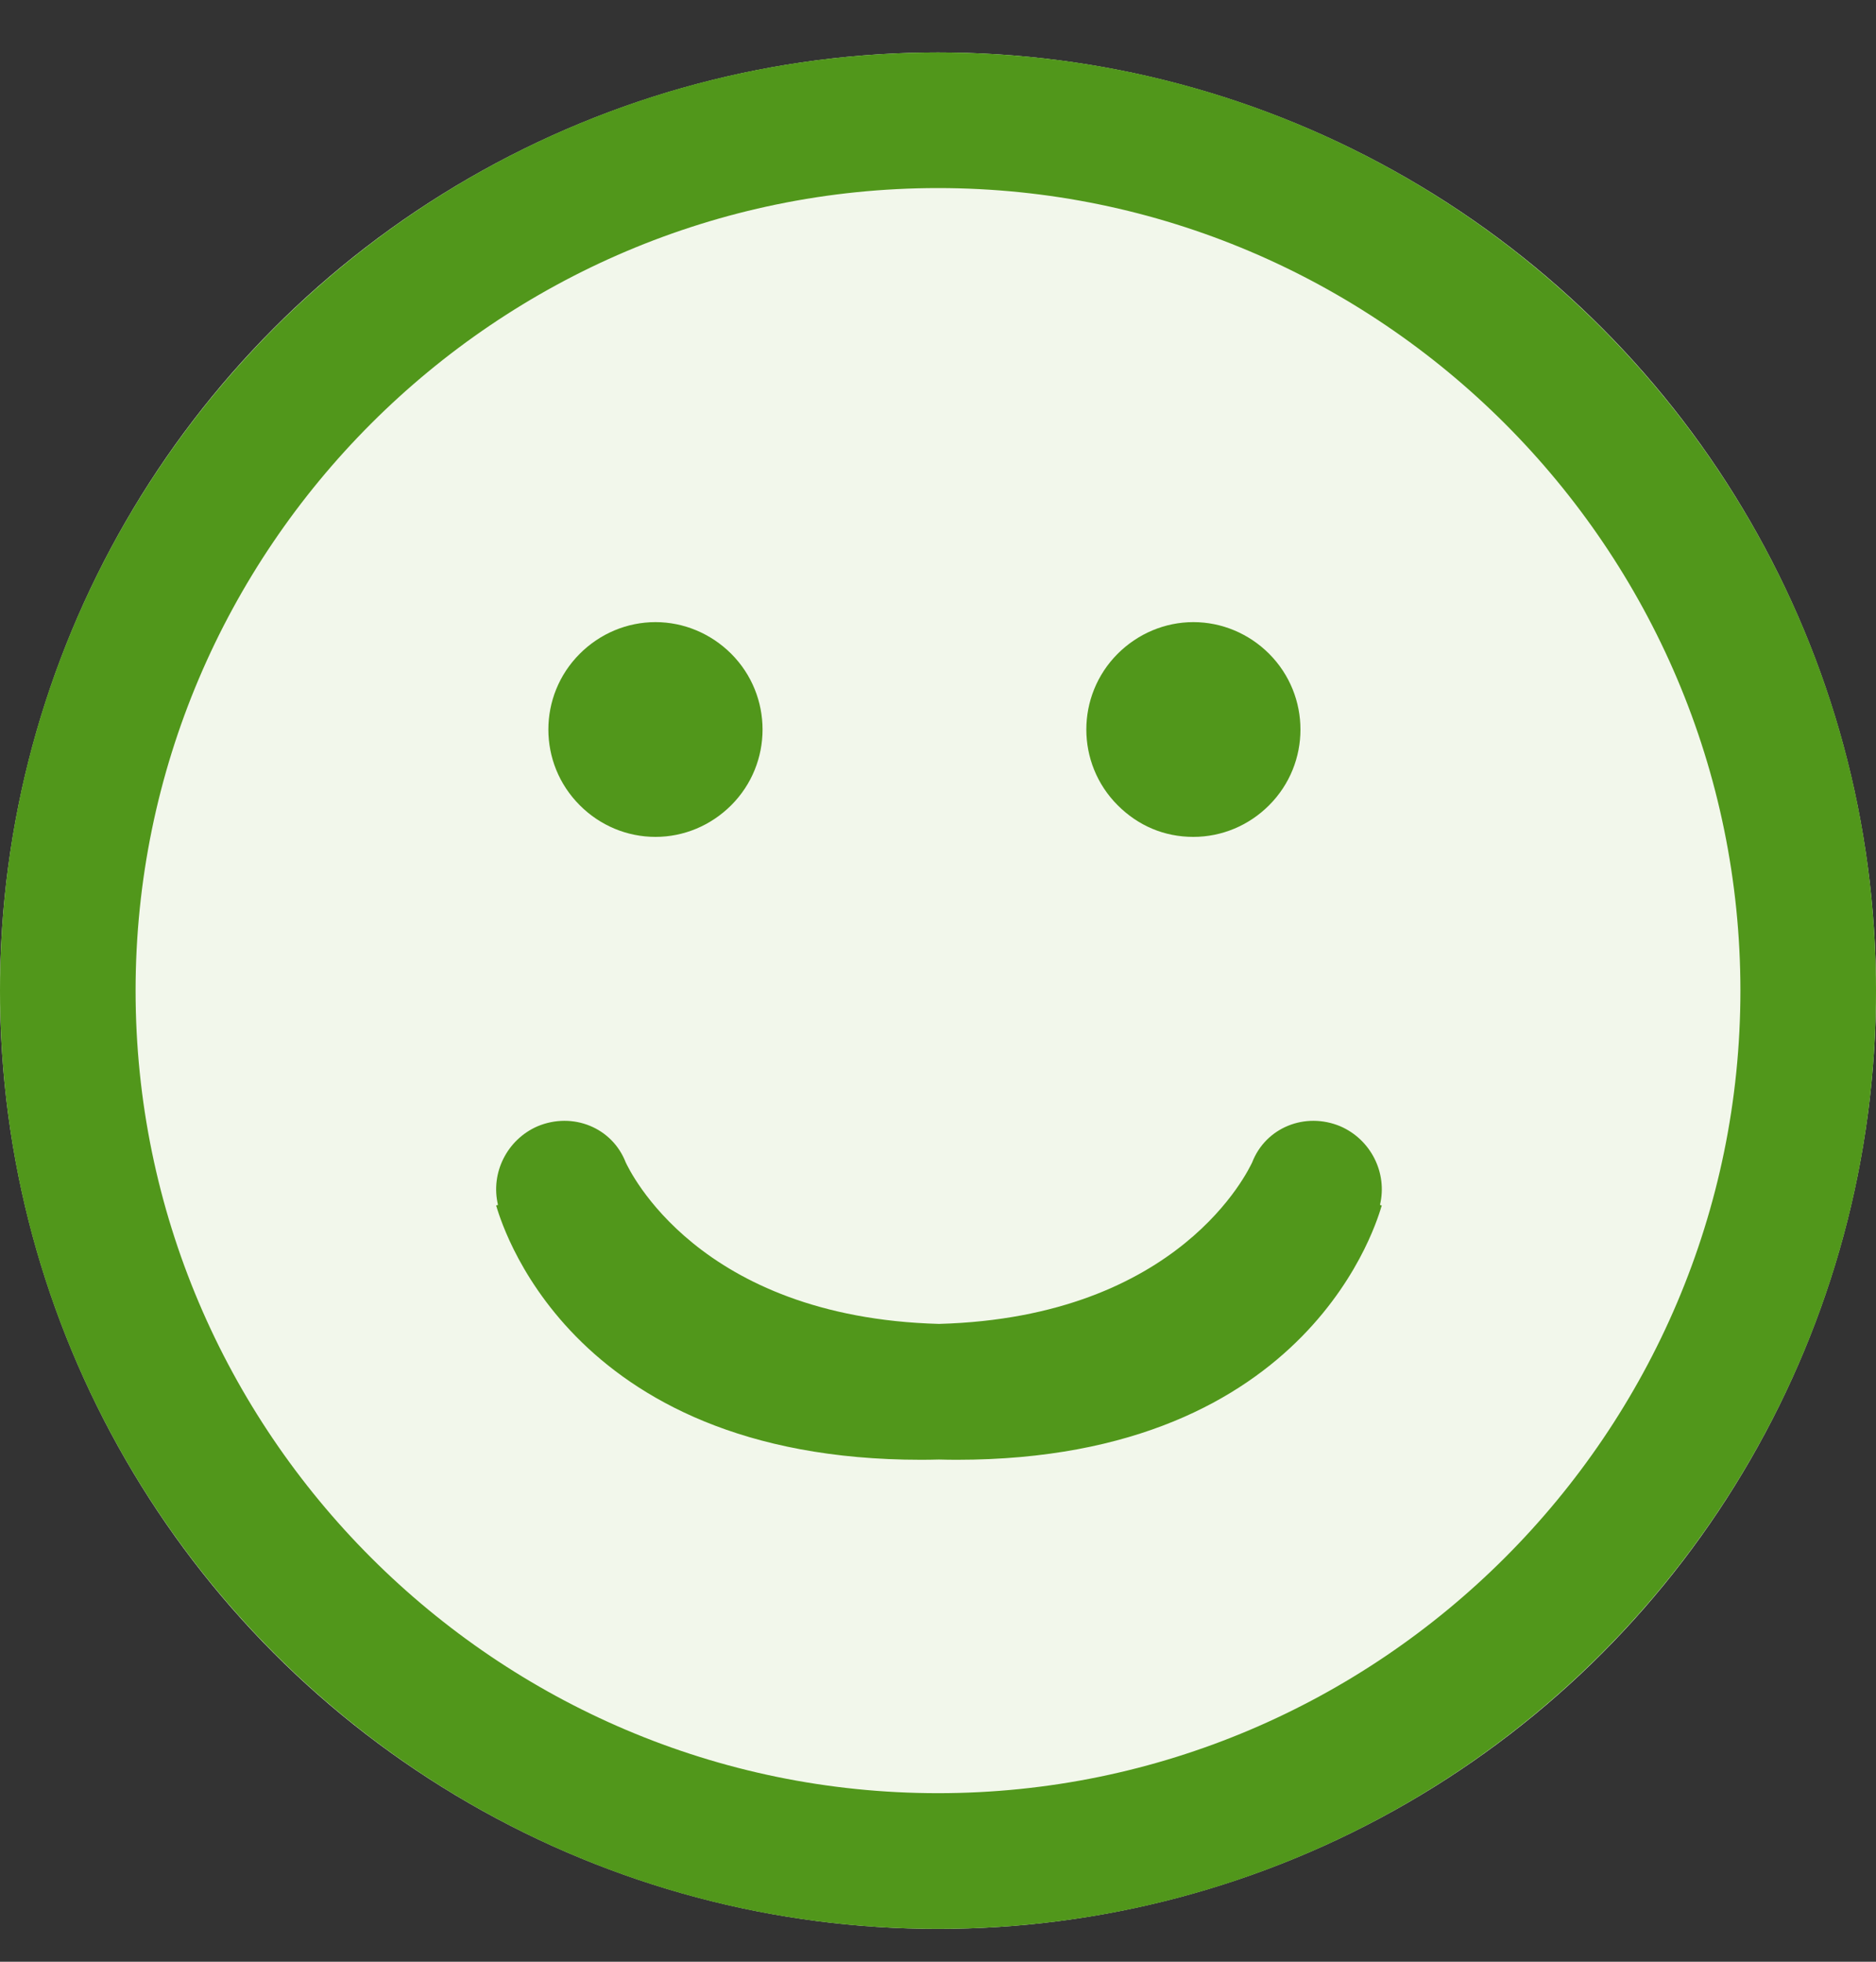 <?xml version="1.0" encoding="UTF-8"?>
<svg width="22px" height="23px" viewBox="0 0 22 23" version="1.1" xmlns="http://www.w3.org/2000/svg" xmlns:xlink="http://www.w3.org/1999/xlink">
    <rect x="0" y="0" width="22" height="23" fill="#333333" stroke="none"/>
    <!-- Generator: sketchtool 52.2 (67145) - http://www.bohemiancoding.com/sketch -->
    <title>EEA464DB-F723-4705-B0FF-54E1E39905EA</title>
    <desc>Created with sketchtool.</desc>
    <g id="Page-1" stroke="none" stroke-width="1" fill="none" fill-rule="evenodd">
        <g id="NPS-scale-desktop1" transform="translate(-845, -397)">
            <g id="Group-11" transform="translate(845, 397)">
                <circle id="Oval" fill="#F2F7EB" fill-rule="nonzero" cx="11" cy="11.615" r="11"></circle>
                <path d="M11,22.615 C4.93,22.615 2.84217094e-14,17.685 2.84217094e-14,11.615 C2.84217094e-14,5.545 4.93,0.615 11,0.615 C17.07,0.615 22,5.545 22,11.615 C22,17.684 17.07,22.615 11,22.615 Z M11,2.205 C5.818,2.205 1.59,6.433 1.59,11.615 C1.59,16.797 5.818,21.024 11,21.024 C16.182,21.024 20.41,16.797 20.41,11.615 C20.41,6.433 16.182,2.205 11,2.205 Z M7.687,9.812 C7.355,9.812 7.037,9.68 6.799,9.441 C6.308,8.951 6.308,8.156 6.799,7.665 C7.037,7.427 7.355,7.294 7.687,7.294 C8.018,7.294 8.336,7.427 8.575,7.665 C9.065,8.156 9.065,8.951 8.575,9.441 C8.336,9.68 8.018,9.812 7.687,9.812 Z M13.995,9.812 C13.651,9.812 13.346,9.68 13.107,9.441 C12.617,8.951 12.617,8.156 13.107,7.665 C13.346,7.427 13.664,7.294 13.995,7.294 C14.326,7.294 14.645,7.427 14.883,7.665 C15.373,8.156 15.373,8.951 14.883,9.441 C14.645,9.68 14.326,9.812 13.995,9.812 Z M5.84,14.127 C5.75,13.751 5.947,13.36 6.304,13.205 C6.715,13.033 7.179,13.218 7.338,13.629 C7.377,13.707 8.176,15.444 11.011,15.522 C13.846,15.444 14.645,13.707 14.684,13.629 C14.843,13.218 15.307,13.033 15.718,13.205 C16.076,13.36 16.273,13.751 16.183,14.127 L16.204,14.133 C16.165,14.252 15.409,17.115 11.221,17.115 C11.15,17.115 11.08,17.114 11.011,17.112 C10.942,17.114 10.872,17.115 10.801,17.115 C6.613,17.115 5.858,14.252 5.818,14.133 L5.84,14.127 Z" id="Combined-Shape" fill="#51971B"></path>
            </g>
        </g>
    </g>
</svg>